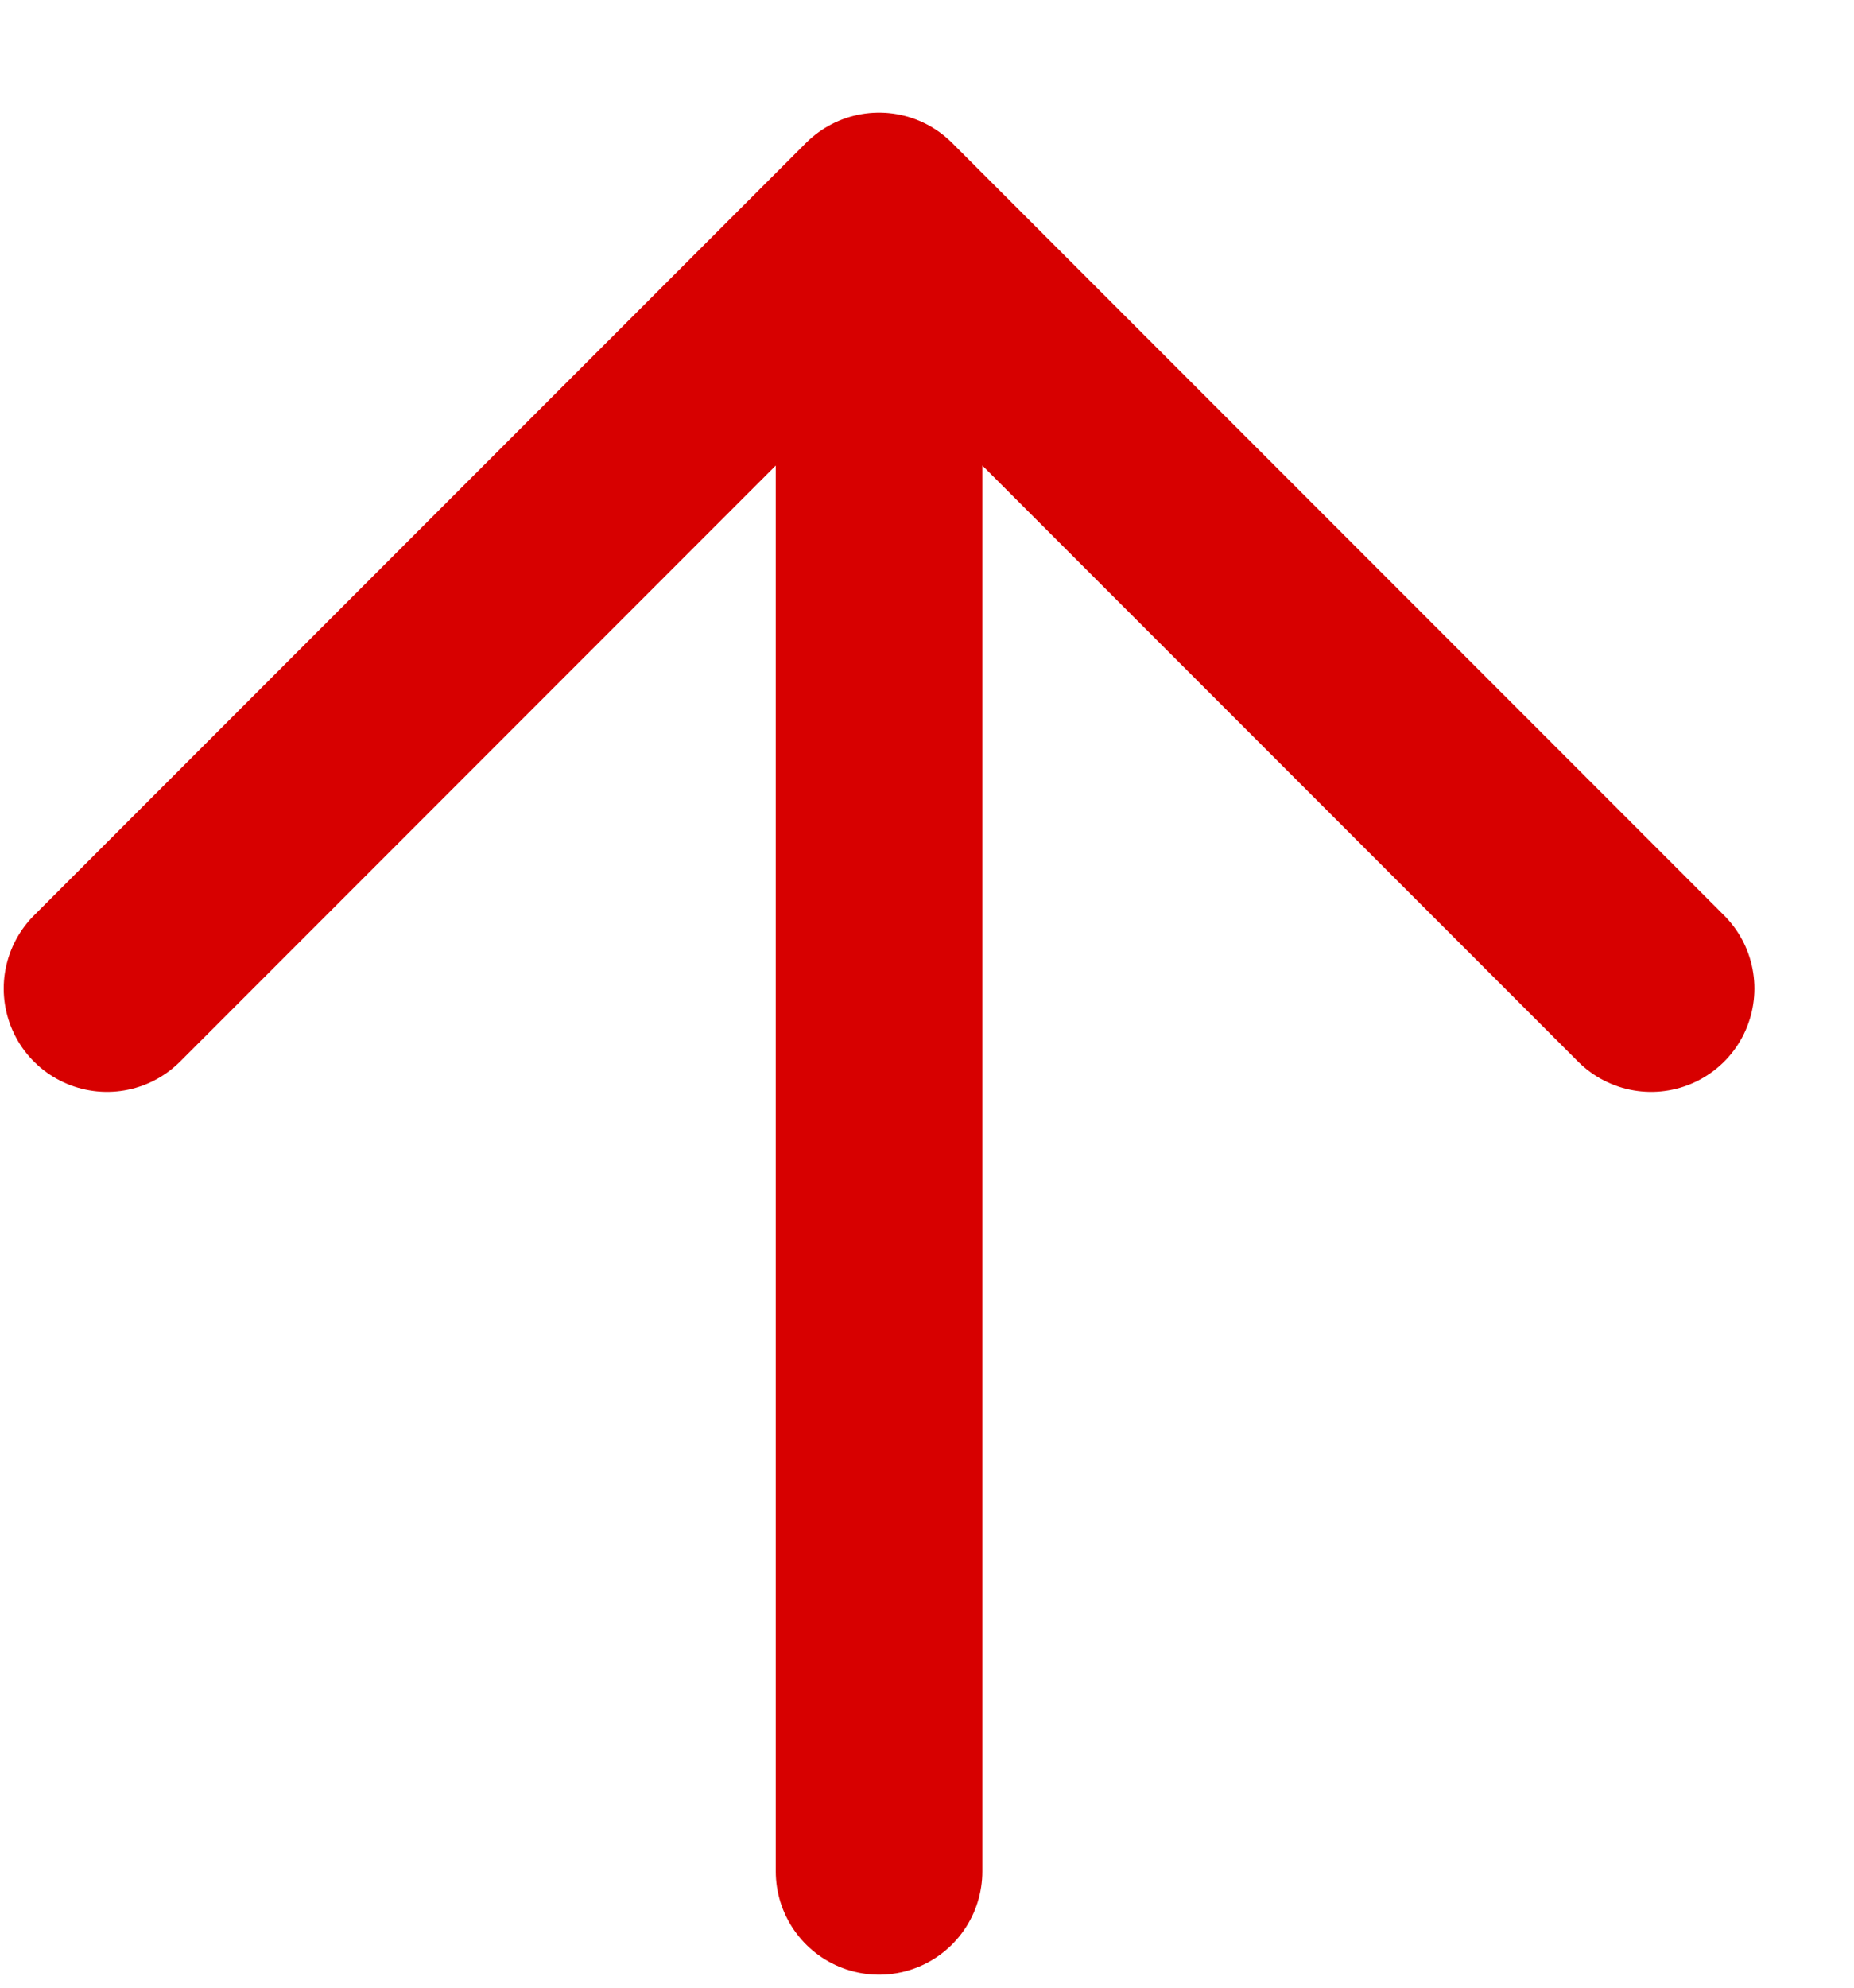 <svg width="14" height="15" viewBox="0 0 14 15" xmlns="http://www.w3.org/2000/svg"><g stroke="#D70000" stroke-width="1.56" fill="none" fill-rule="evenodd" stroke-linecap="round" stroke-linejoin="round"><path d="M6.638 14.122V1.632M.808 7.46l5.83-5.83 5.83 5.83"/></g></svg>